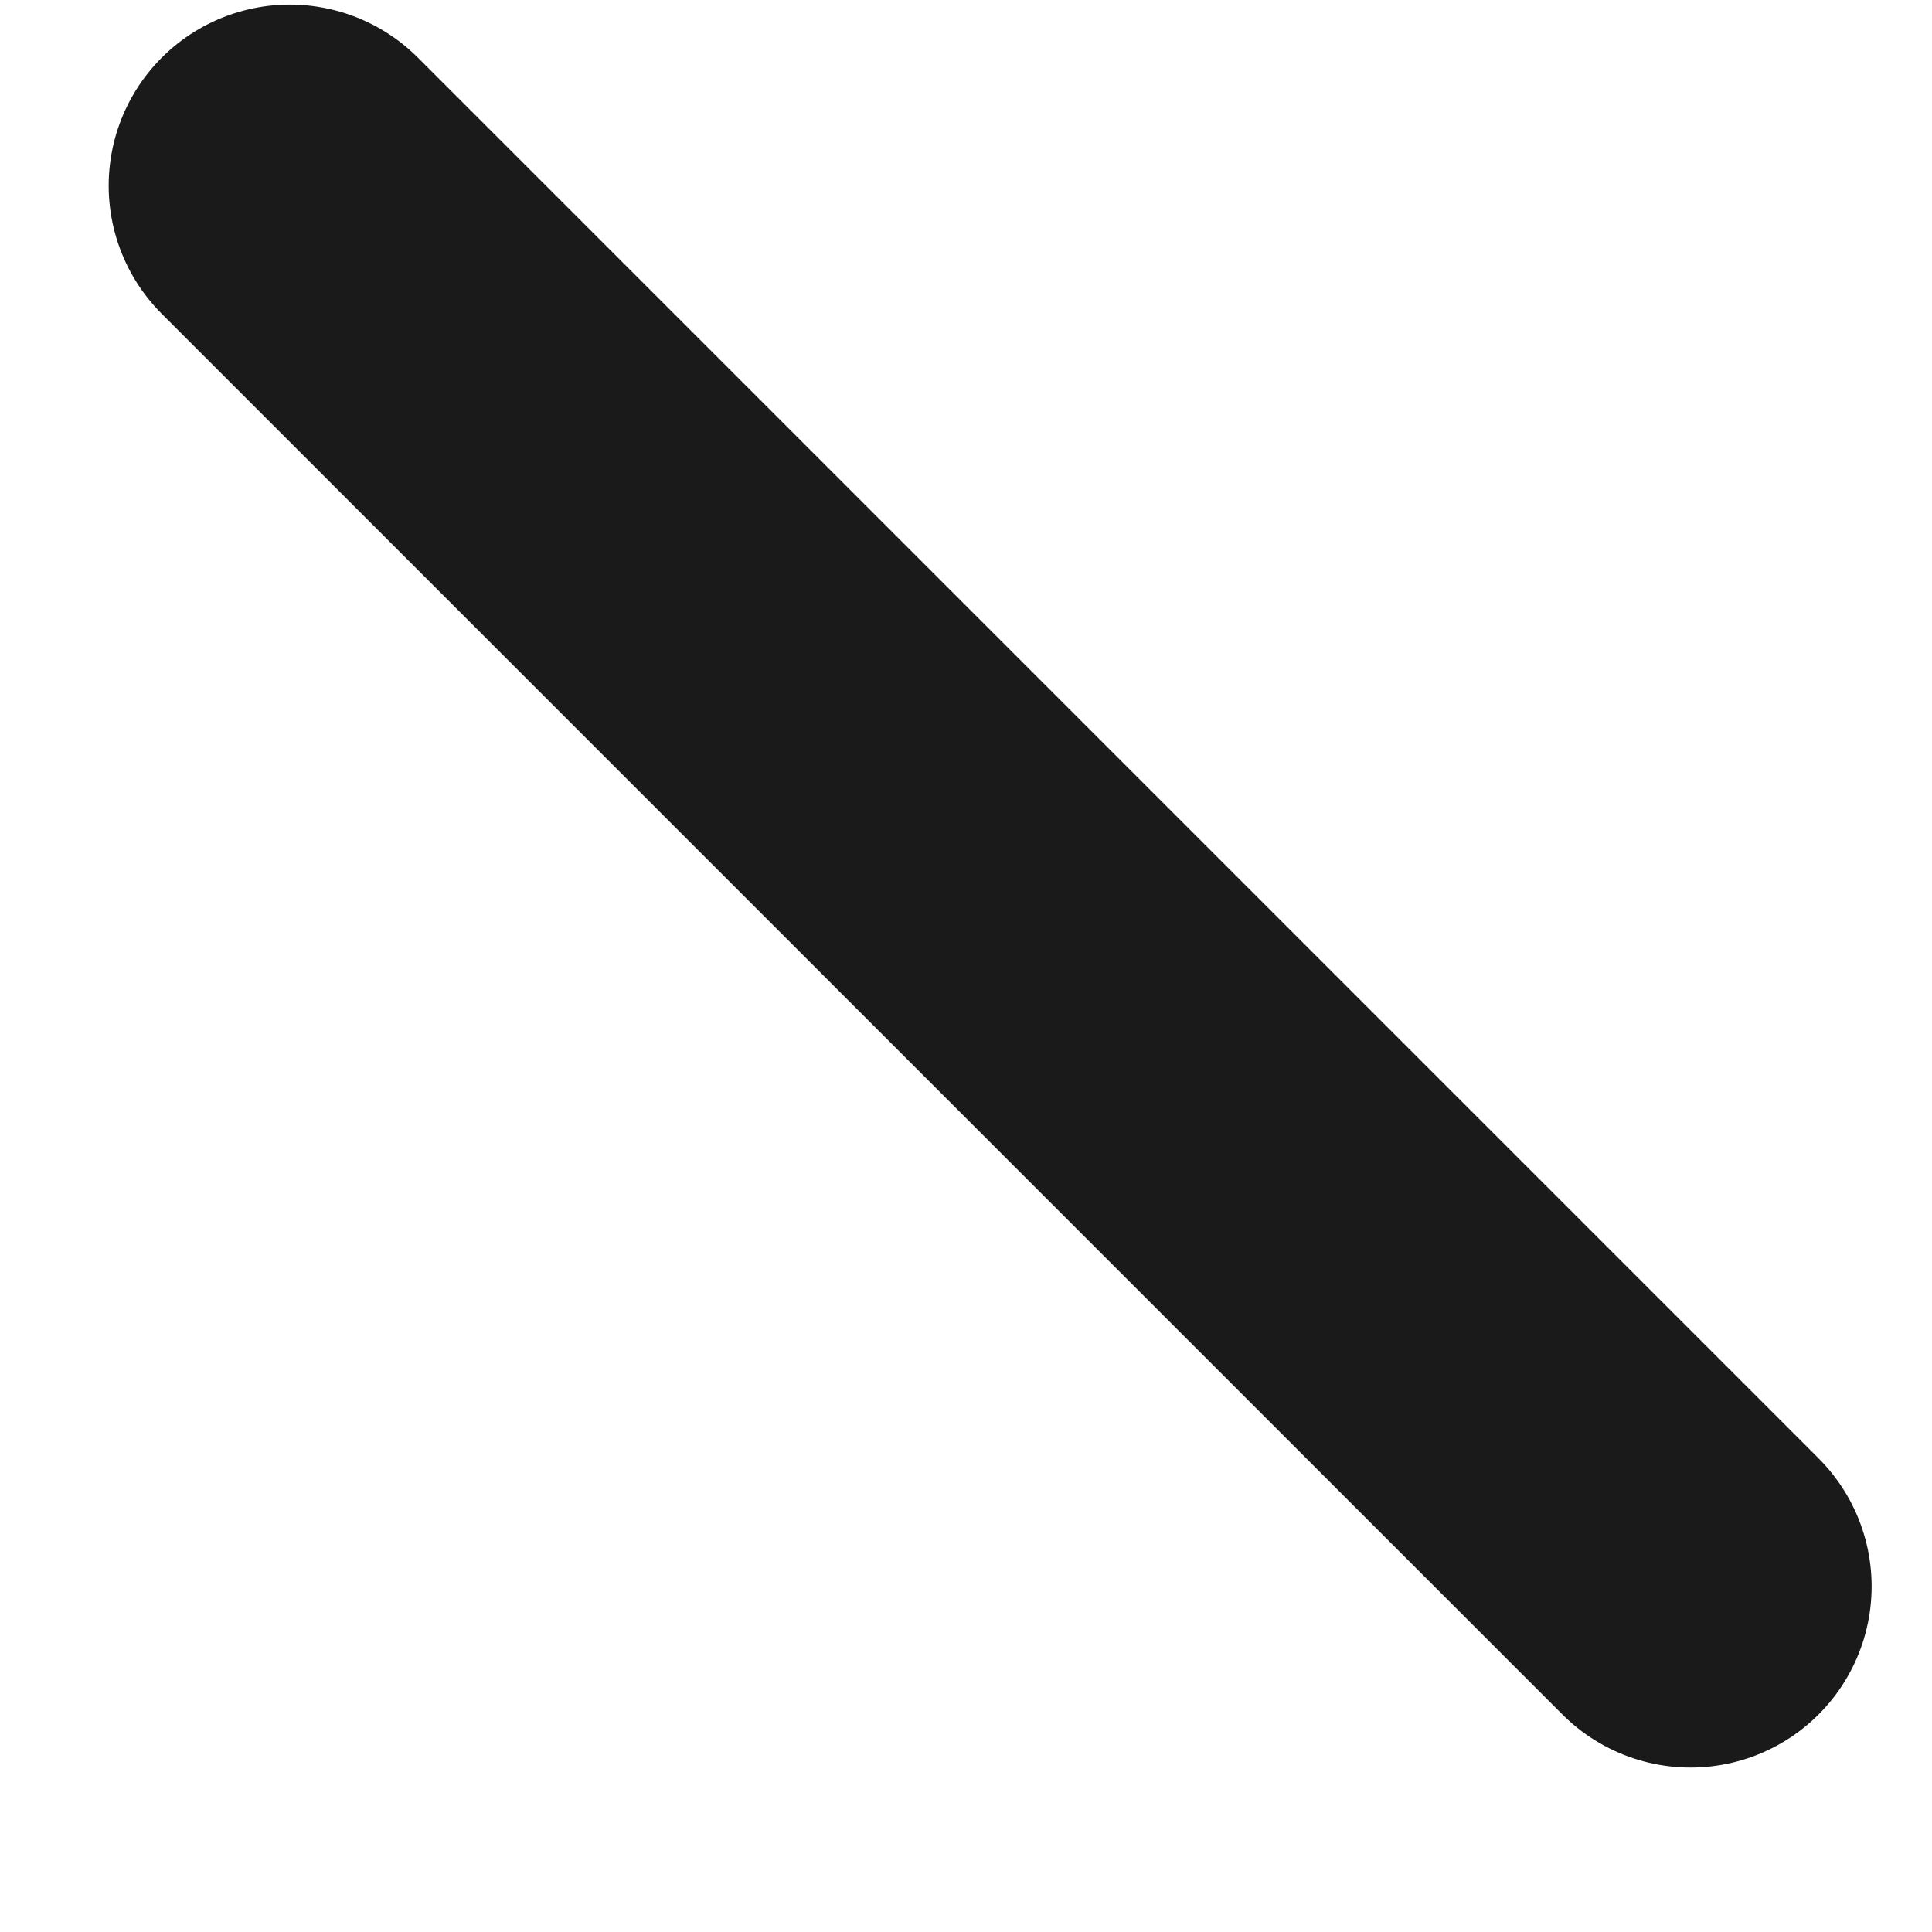 <?xml version="1.0" encoding="UTF-8" standalone="no"?><svg width='8' height='8' viewBox='0 0 8 8' fill='none' xmlns='http://www.w3.org/2000/svg'>
<path d='M7 6.569L1.2 0.769' stroke='#1A1A1A' stroke-width='1.5' stroke-linecap='round' stroke-linejoin='round'/>
</svg>
